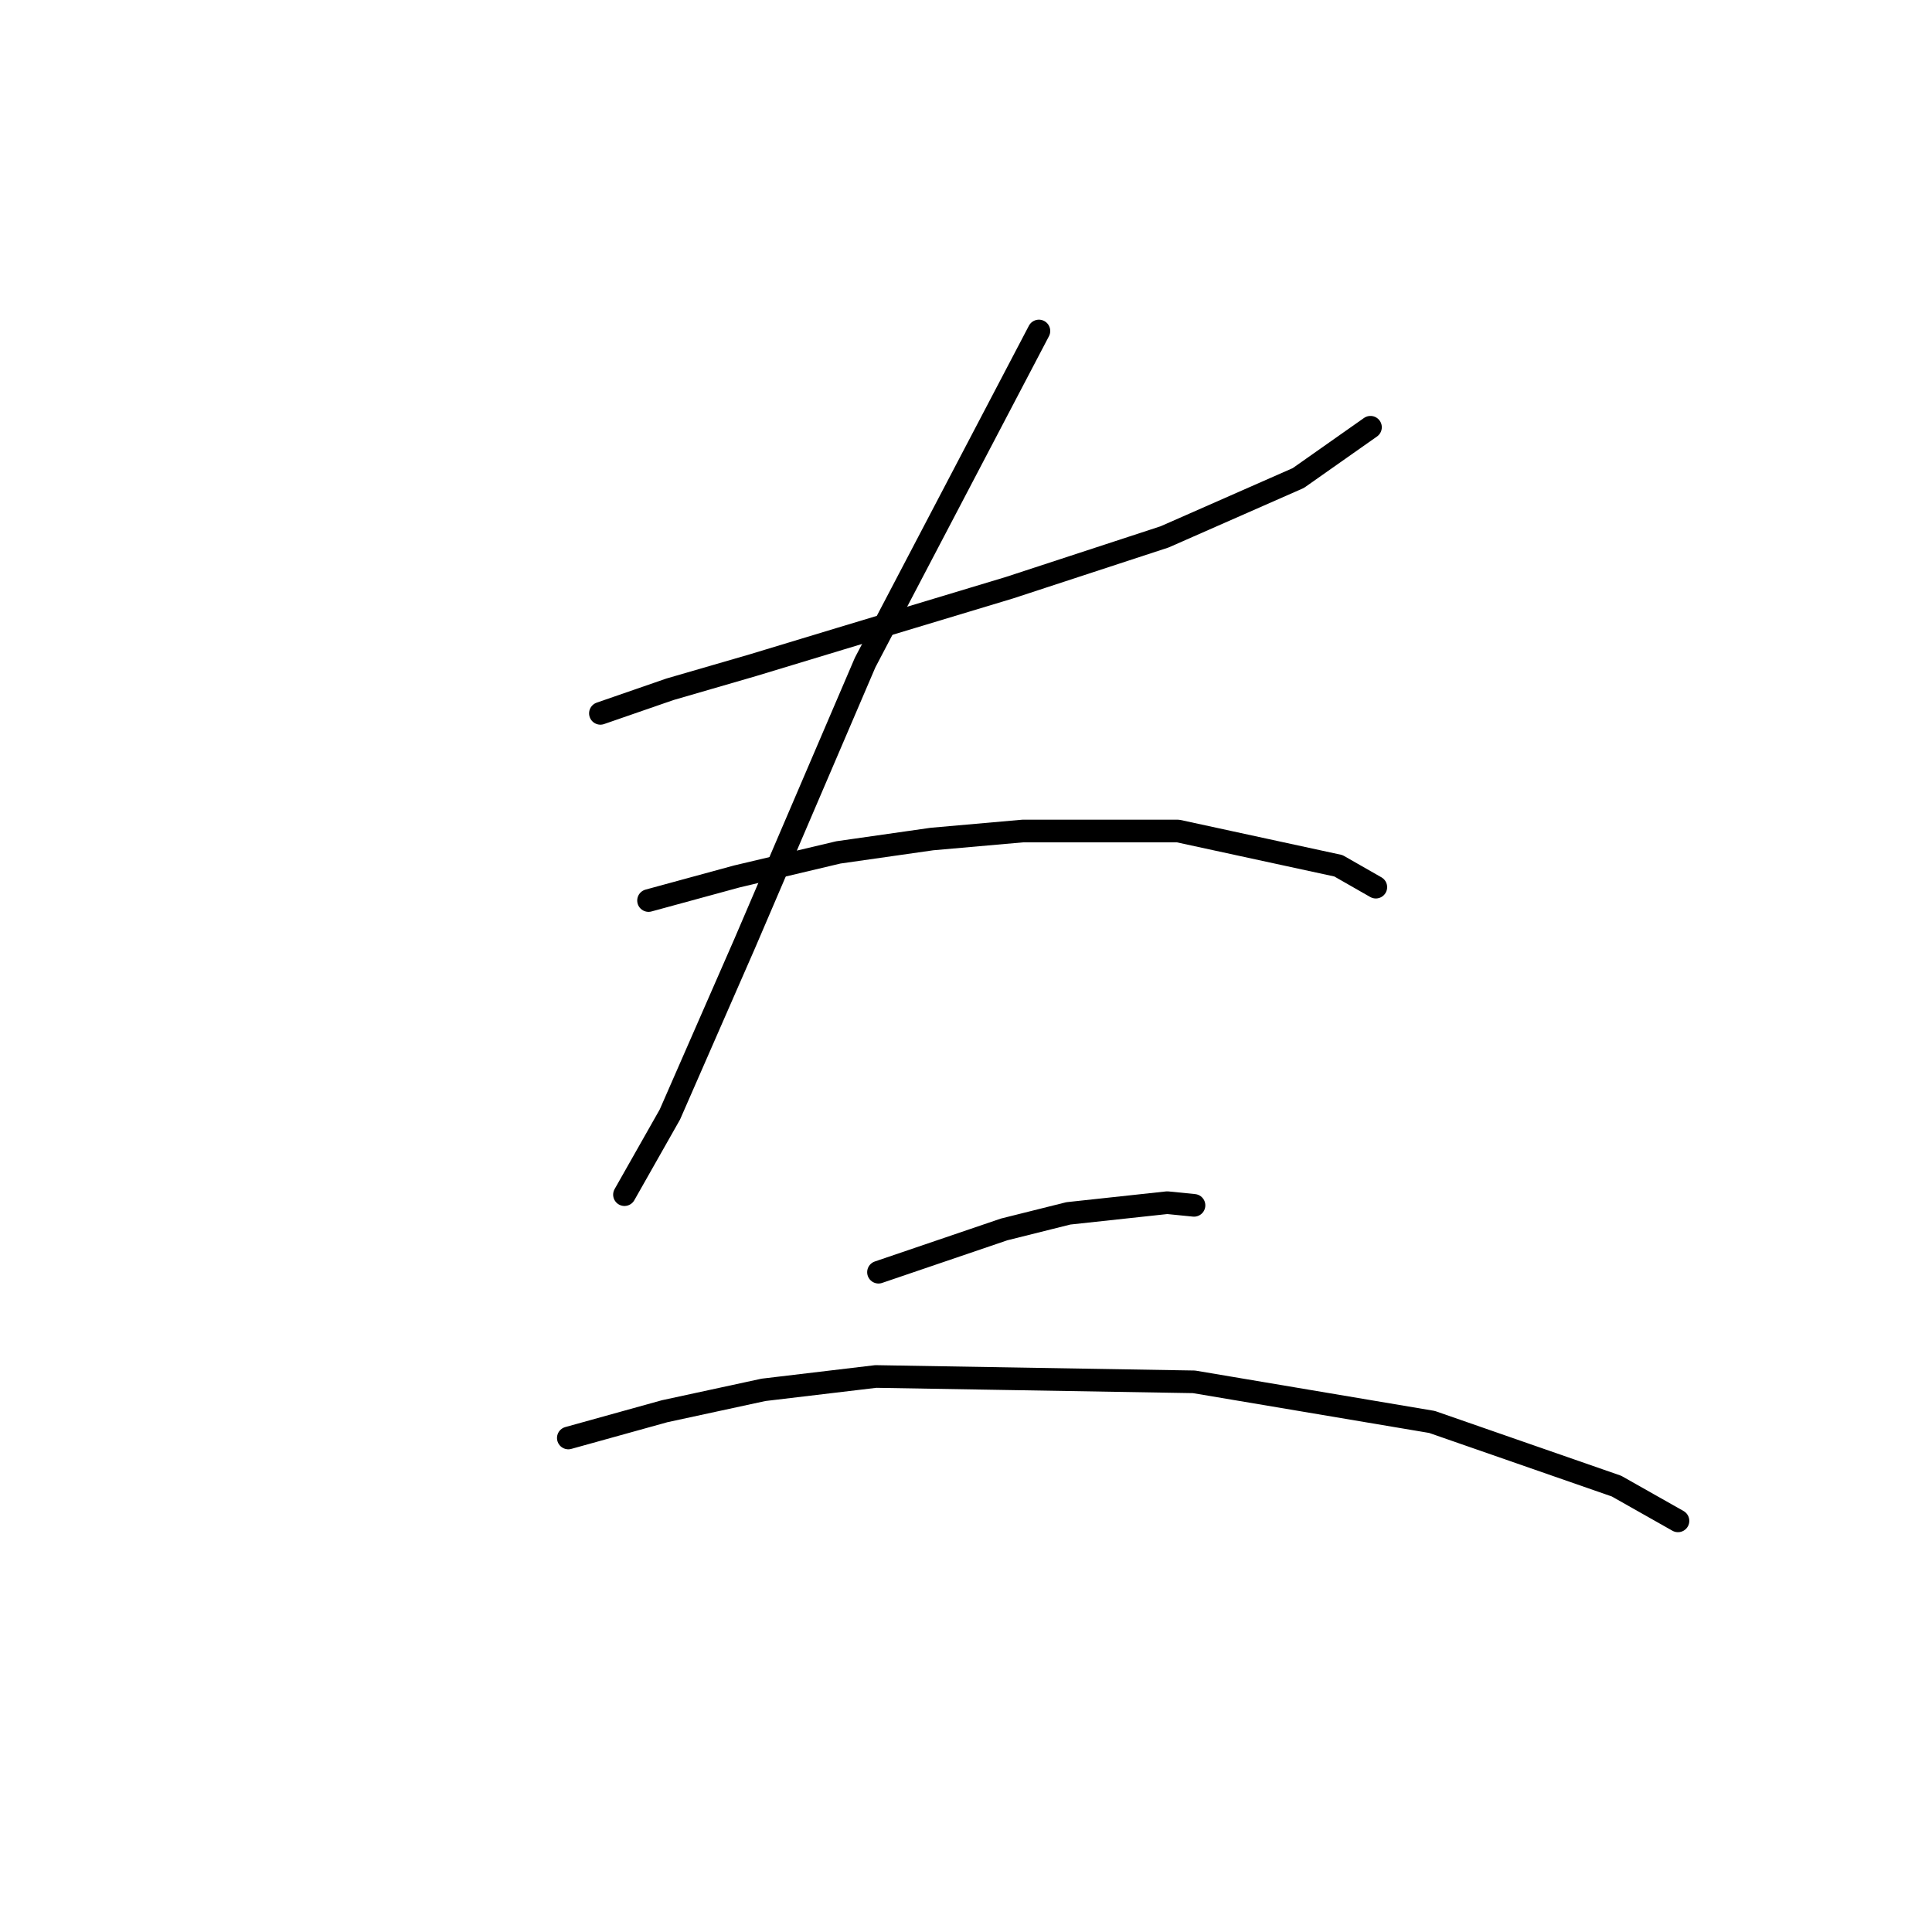 <?xml version="1.0" standalone="no"?>
    <svg width="256" height="256" xmlns="http://www.w3.org/2000/svg" version="1.1">
    <polyline stroke="black" stroke-width="3" stroke-linecap="round" fill="transparent" stroke-linejoin="round" points="79.556 94.523 88.768 91.335 99.752 88.146 111.444 84.603 133.765 77.871 154.315 71.139 172.03 63.344 181.596 56.613 181.596 56.613 " />
        <polyline stroke="black" stroke-width="3" stroke-linecap="round" fill="transparent" stroke-linejoin="round" points="137.662 43.858 114.633 87.792 98.689 124.994 88.768 147.669 82.745 158.298 82.745 158.298 " />
        <polyline stroke="black" stroke-width="3" stroke-linecap="round" fill="transparent" stroke-linejoin="round" points="85.934 119.325 97.626 116.136 111.09 112.947 123.49 111.176 135.537 110.113 156.086 110.113 177.345 114.719 182.305 117.553 182.305 117.553 " />
        <polyline stroke="black" stroke-width="3" stroke-linecap="round" fill="transparent" stroke-linejoin="round" points="116.404 168.573 133.056 162.904 141.56 160.778 154.669 159.361 158.212 159.715 158.212 159.715 " />
        <polyline stroke="black" stroke-width="3" stroke-linecap="round" fill="transparent" stroke-linejoin="round" points="75.305 190.54 88.06 186.997 101.169 184.162 116.05 182.391 158.212 183.1 189.745 188.414 214.192 196.917 222.341 201.523 222.341 201.523 " />
        </svg>